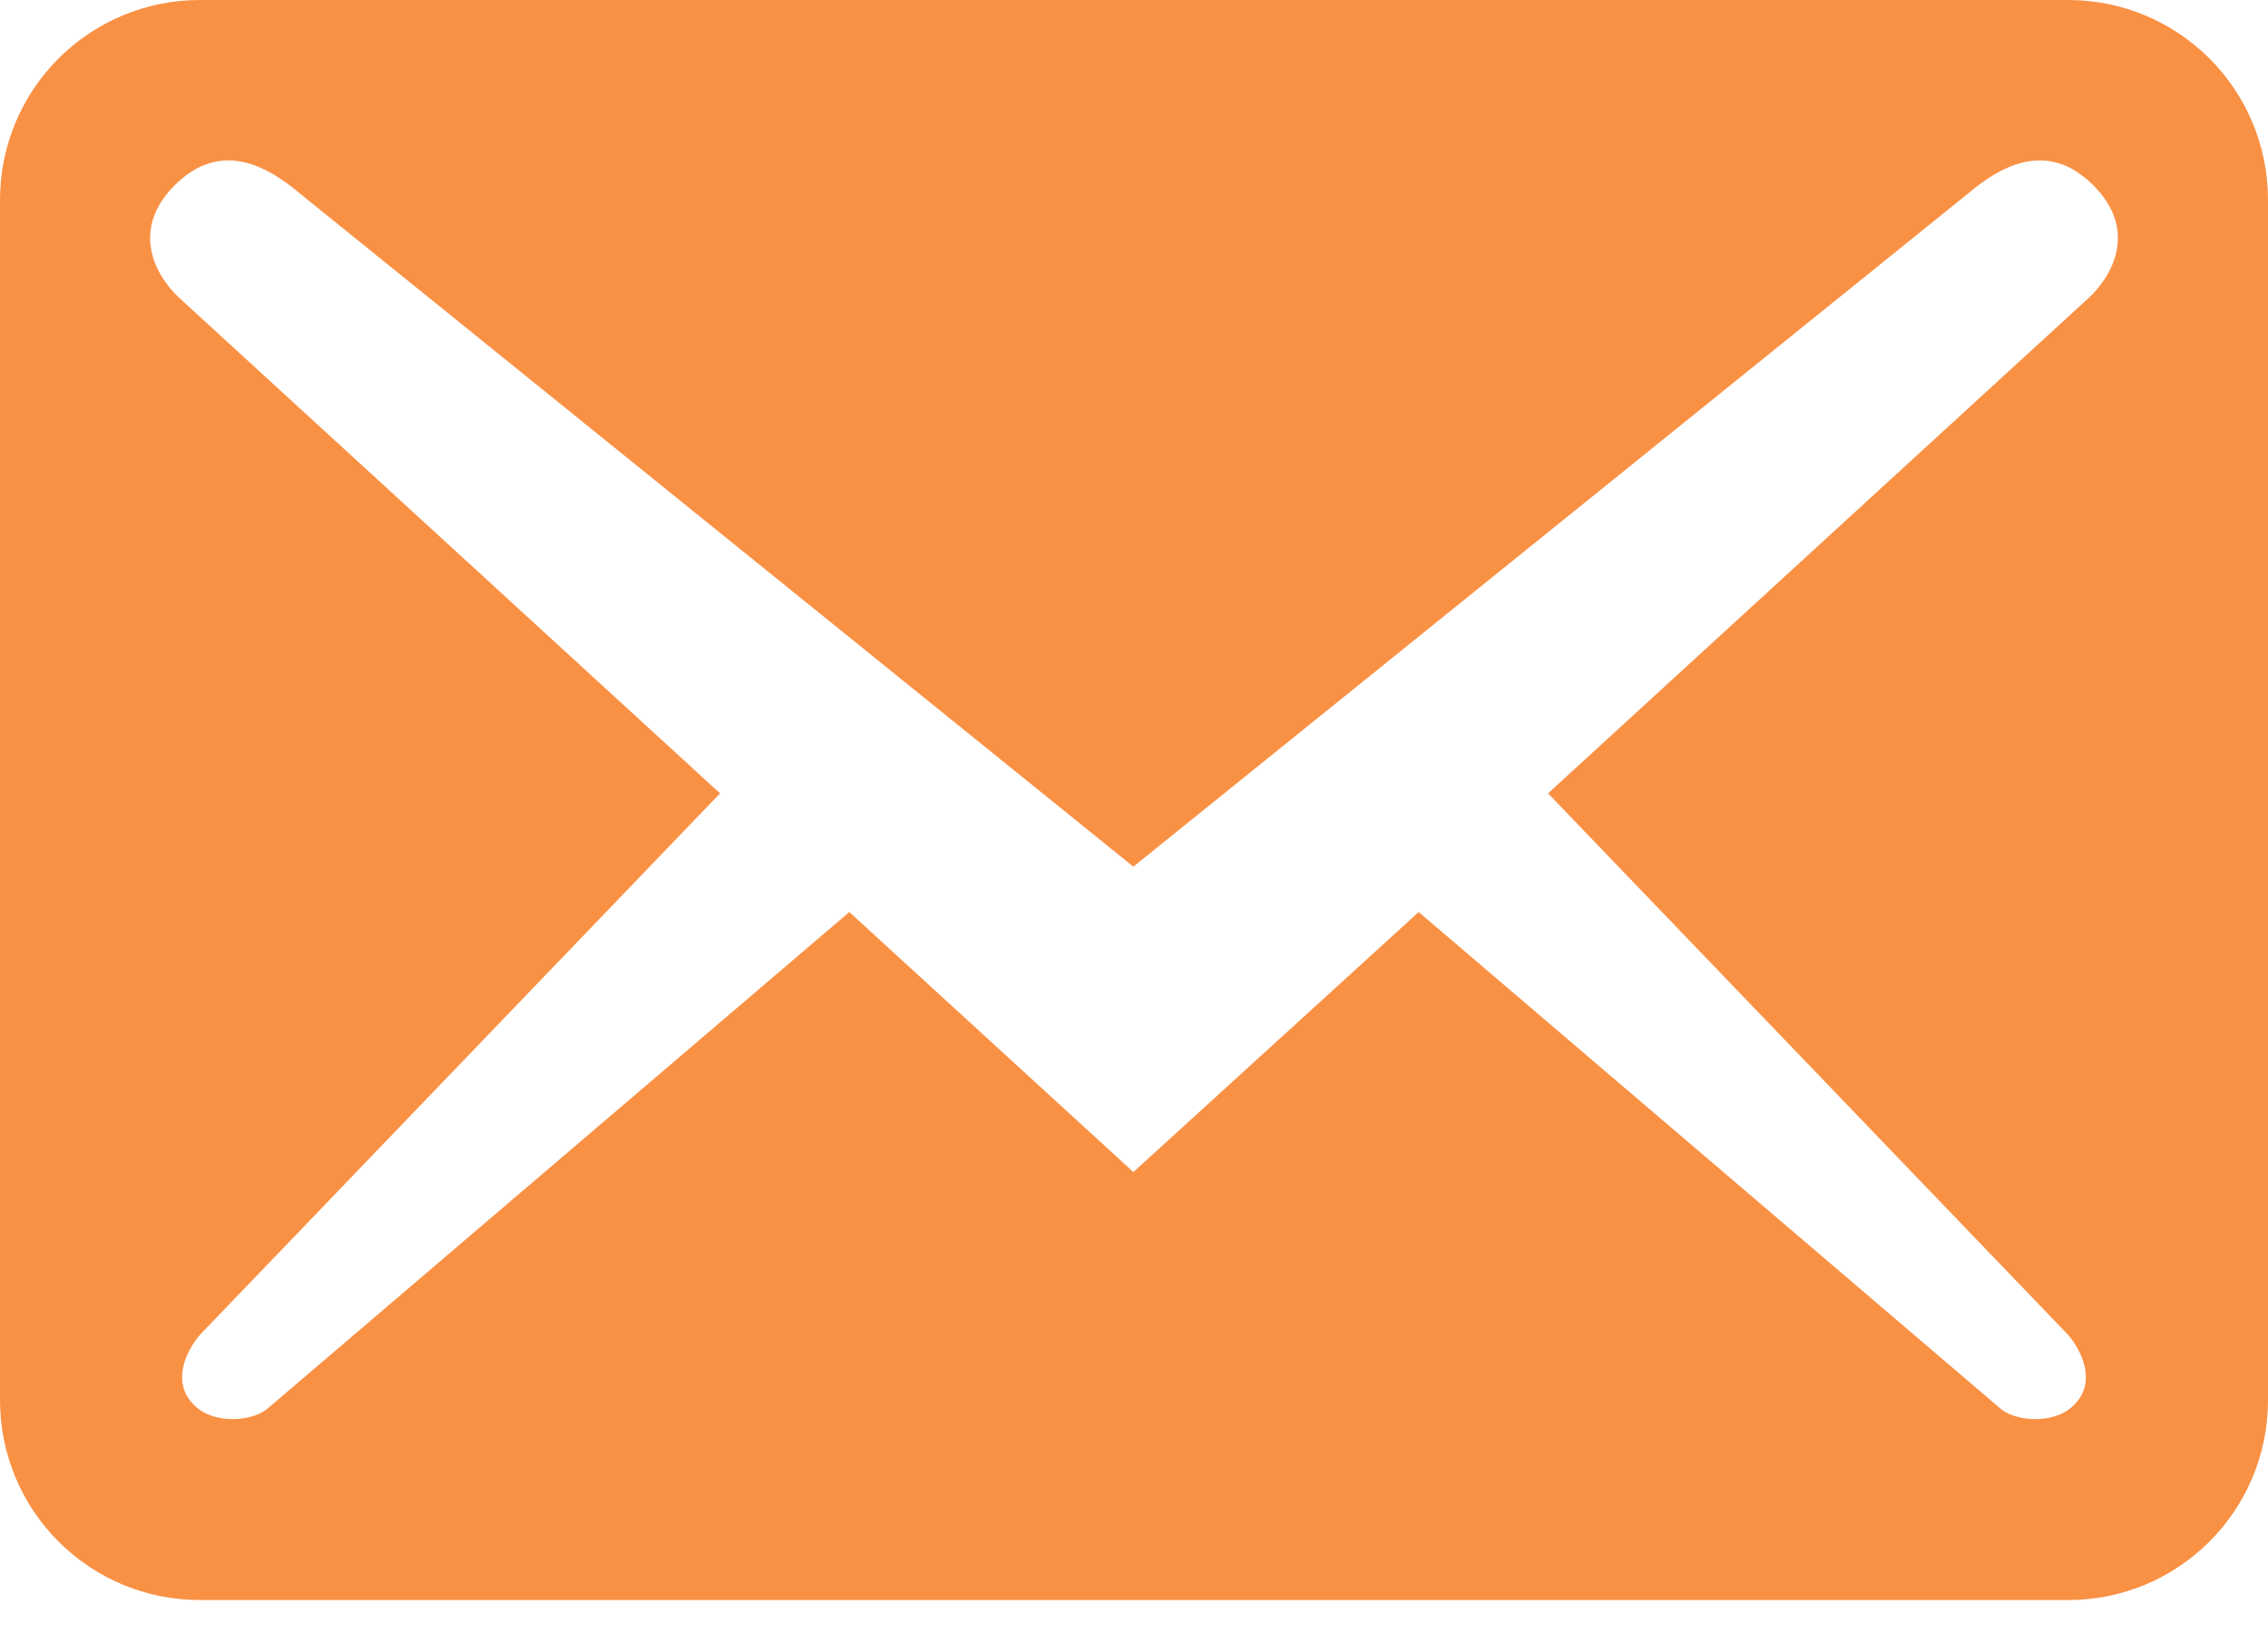 <svg width="25" height="18" viewBox="0 0 25 18" fill="none" xmlns="http://www.w3.org/2000/svg">
<path d="M25 15.432V2.205C25 0.985 24.015 0 22.795 0H2.205C0.985 0 0 0.985 0 2.205V15.432C0 16.652 0.985 17.637 2.205 17.637H22.795C24.015 17.637 25 16.652 25 15.432ZM23.075 2.043C23.56 2.528 23.295 3.028 23.031 3.277L17.064 8.745L22.795 14.712C22.972 14.918 23.089 15.241 22.884 15.461C22.692 15.697 22.252 15.682 22.061 15.535L15.638 10.053L12.493 12.919L9.362 10.053L2.939 15.535C2.748 15.682 2.307 15.697 2.116 15.461C1.911 15.241 2.028 14.918 2.205 14.712L7.937 8.745L1.969 3.277C1.705 3.028 1.44 2.528 1.925 2.043C2.41 1.558 2.91 1.793 3.322 2.146L12.493 9.553L21.678 2.146C22.09 1.793 22.59 1.558 23.075 2.043Z" fill="#F99145"/>
</svg>
